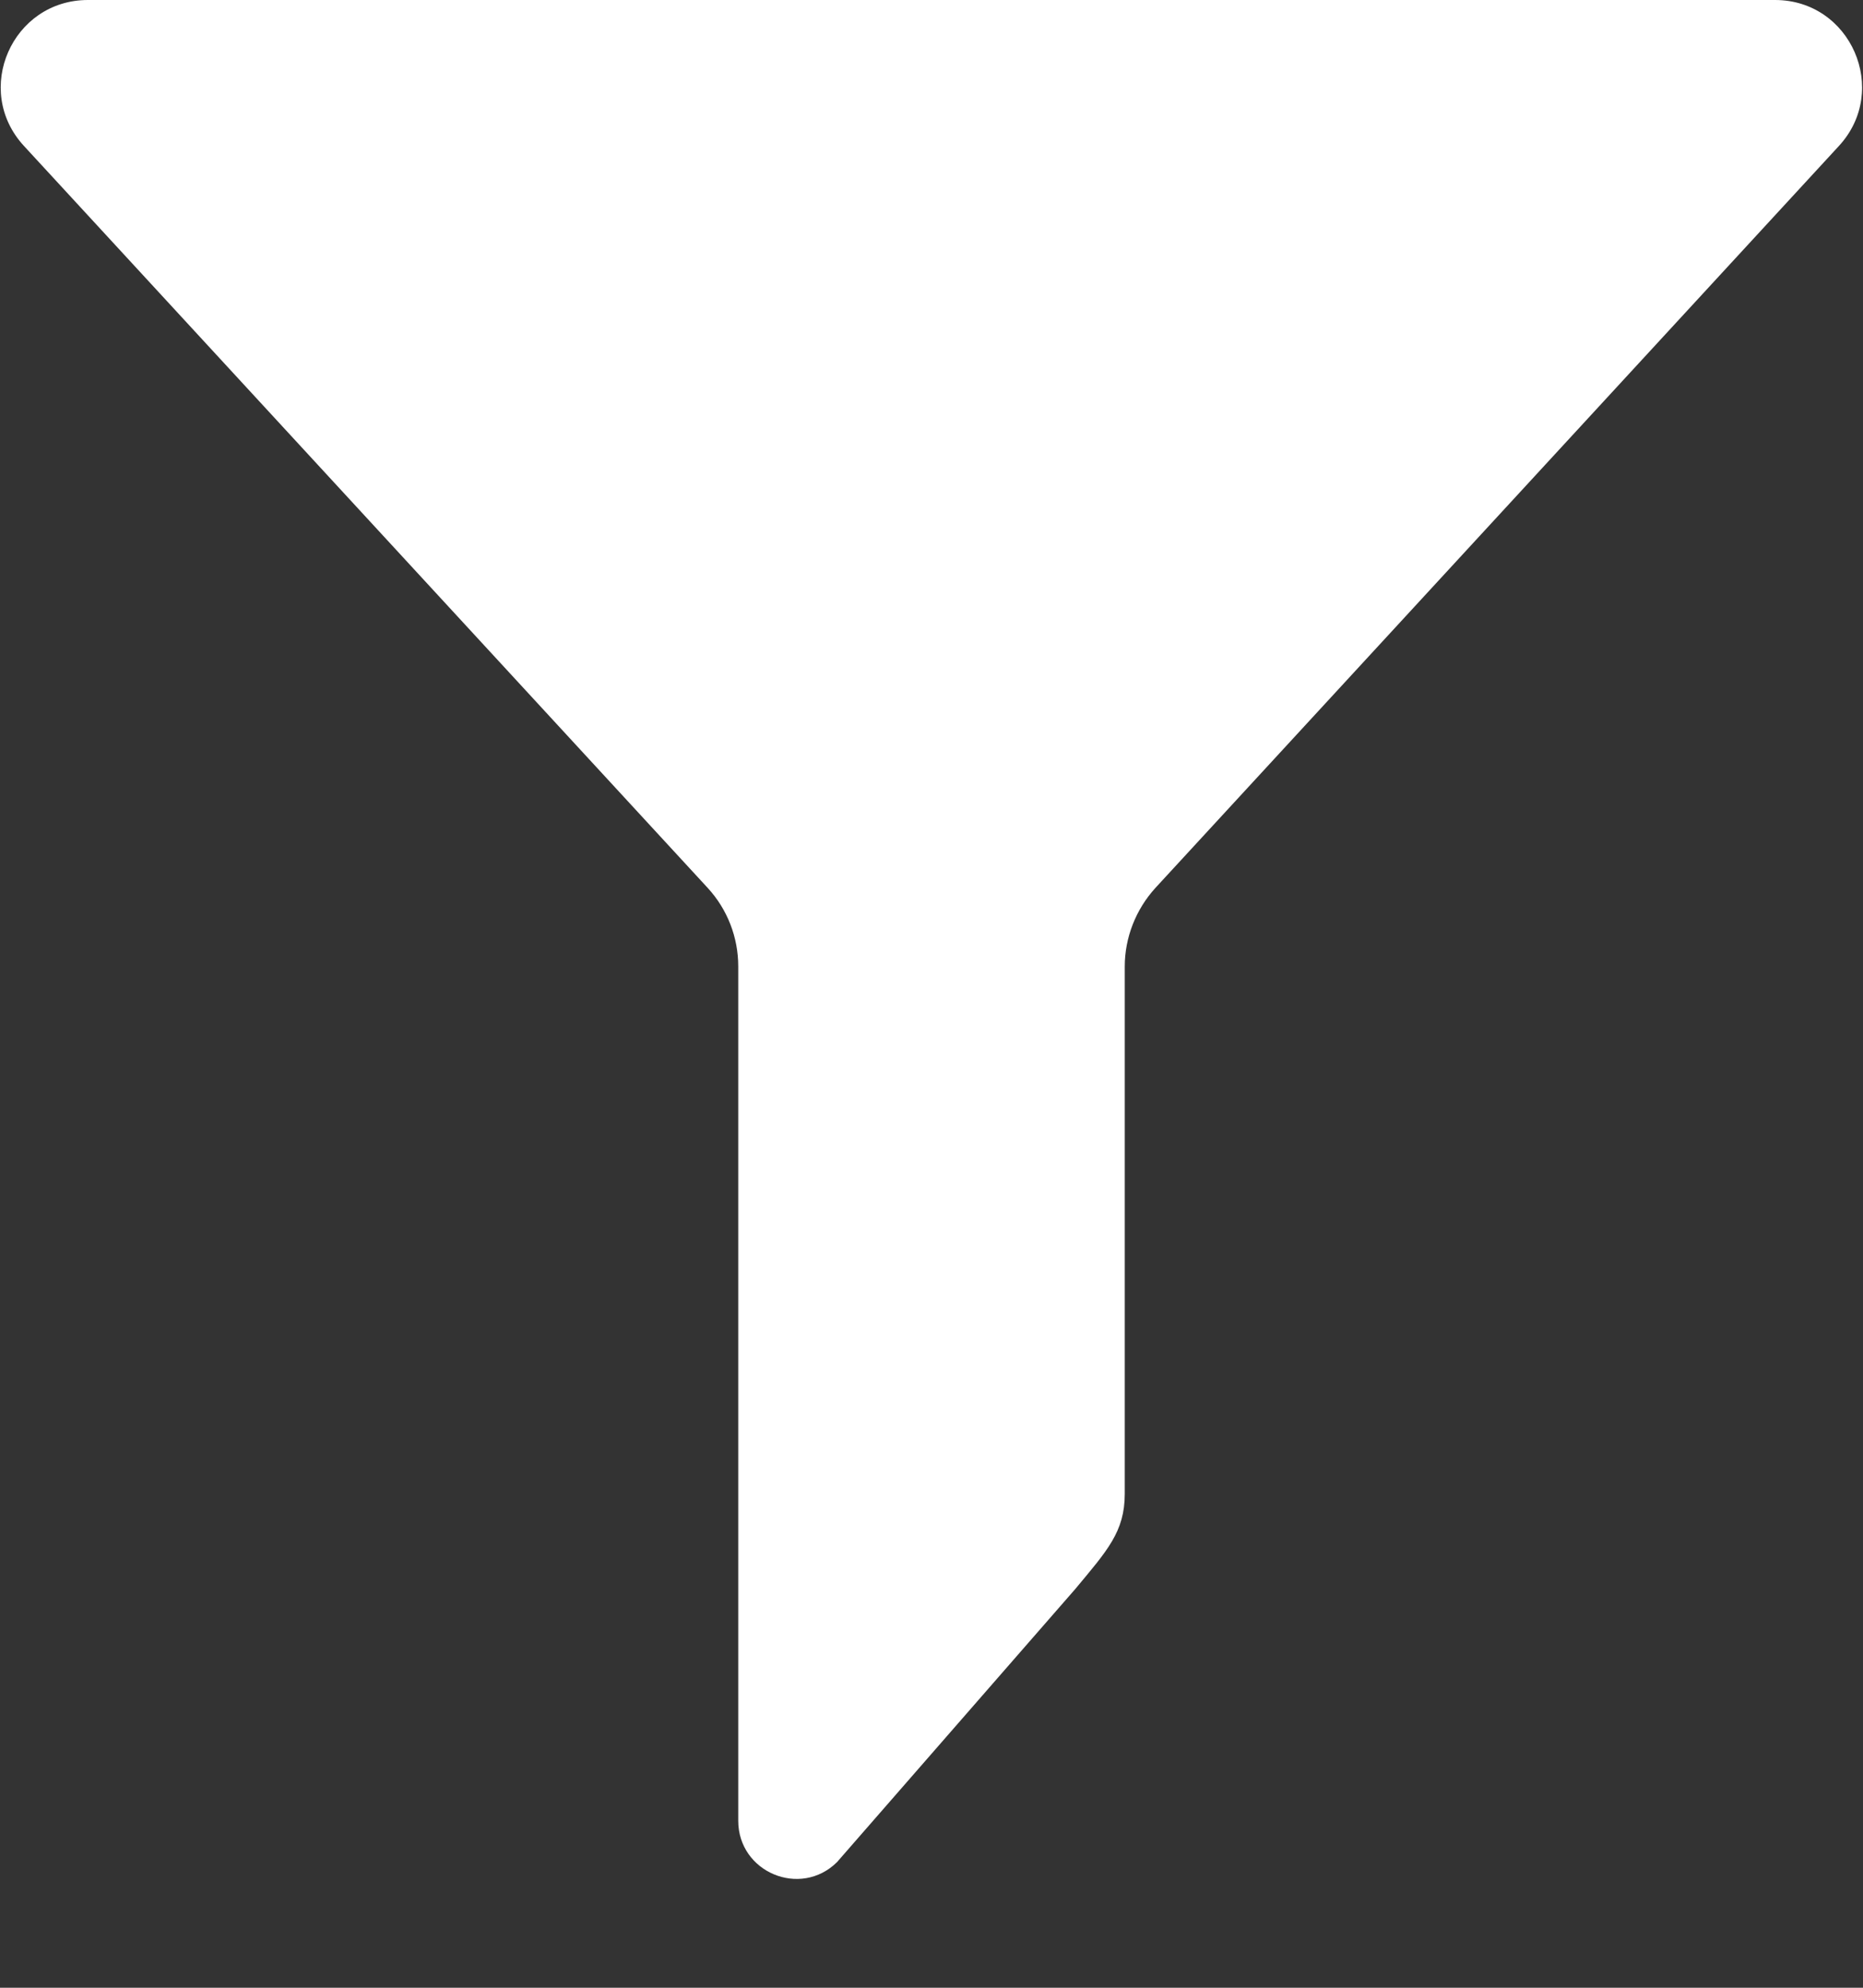 <svg xmlns="http://www.w3.org/2000/svg" width="15" height="16" viewBox="0 0 15 16">
    <rect x="0" y="0" width="15" height="16" fill="#333333" stroke="none"/>
    <g fill="none" fill-rule="evenodd">
        <g fill="#FFF" fill-rule="nonzero">
            <g>
                <g>
                    <path d="M5.692 7.147c.159.173.246.398.246.632v6.877c0 .414.5.624.795.333l1.919-2.199c.256-.308.398-.46.398-.765V7.78c0-.233.089-.459.246-.632L14.8 1.175C15.213.727 14.896 0 14.286 0H.702c-.61 0-.93.725-.515 1.175l5.505 5.972z" transform="translate(-1595 -147) translate(1575 130) translate(20.006 17)"/>
                </g>
            </g>
        </g>
    </g>
</svg>
